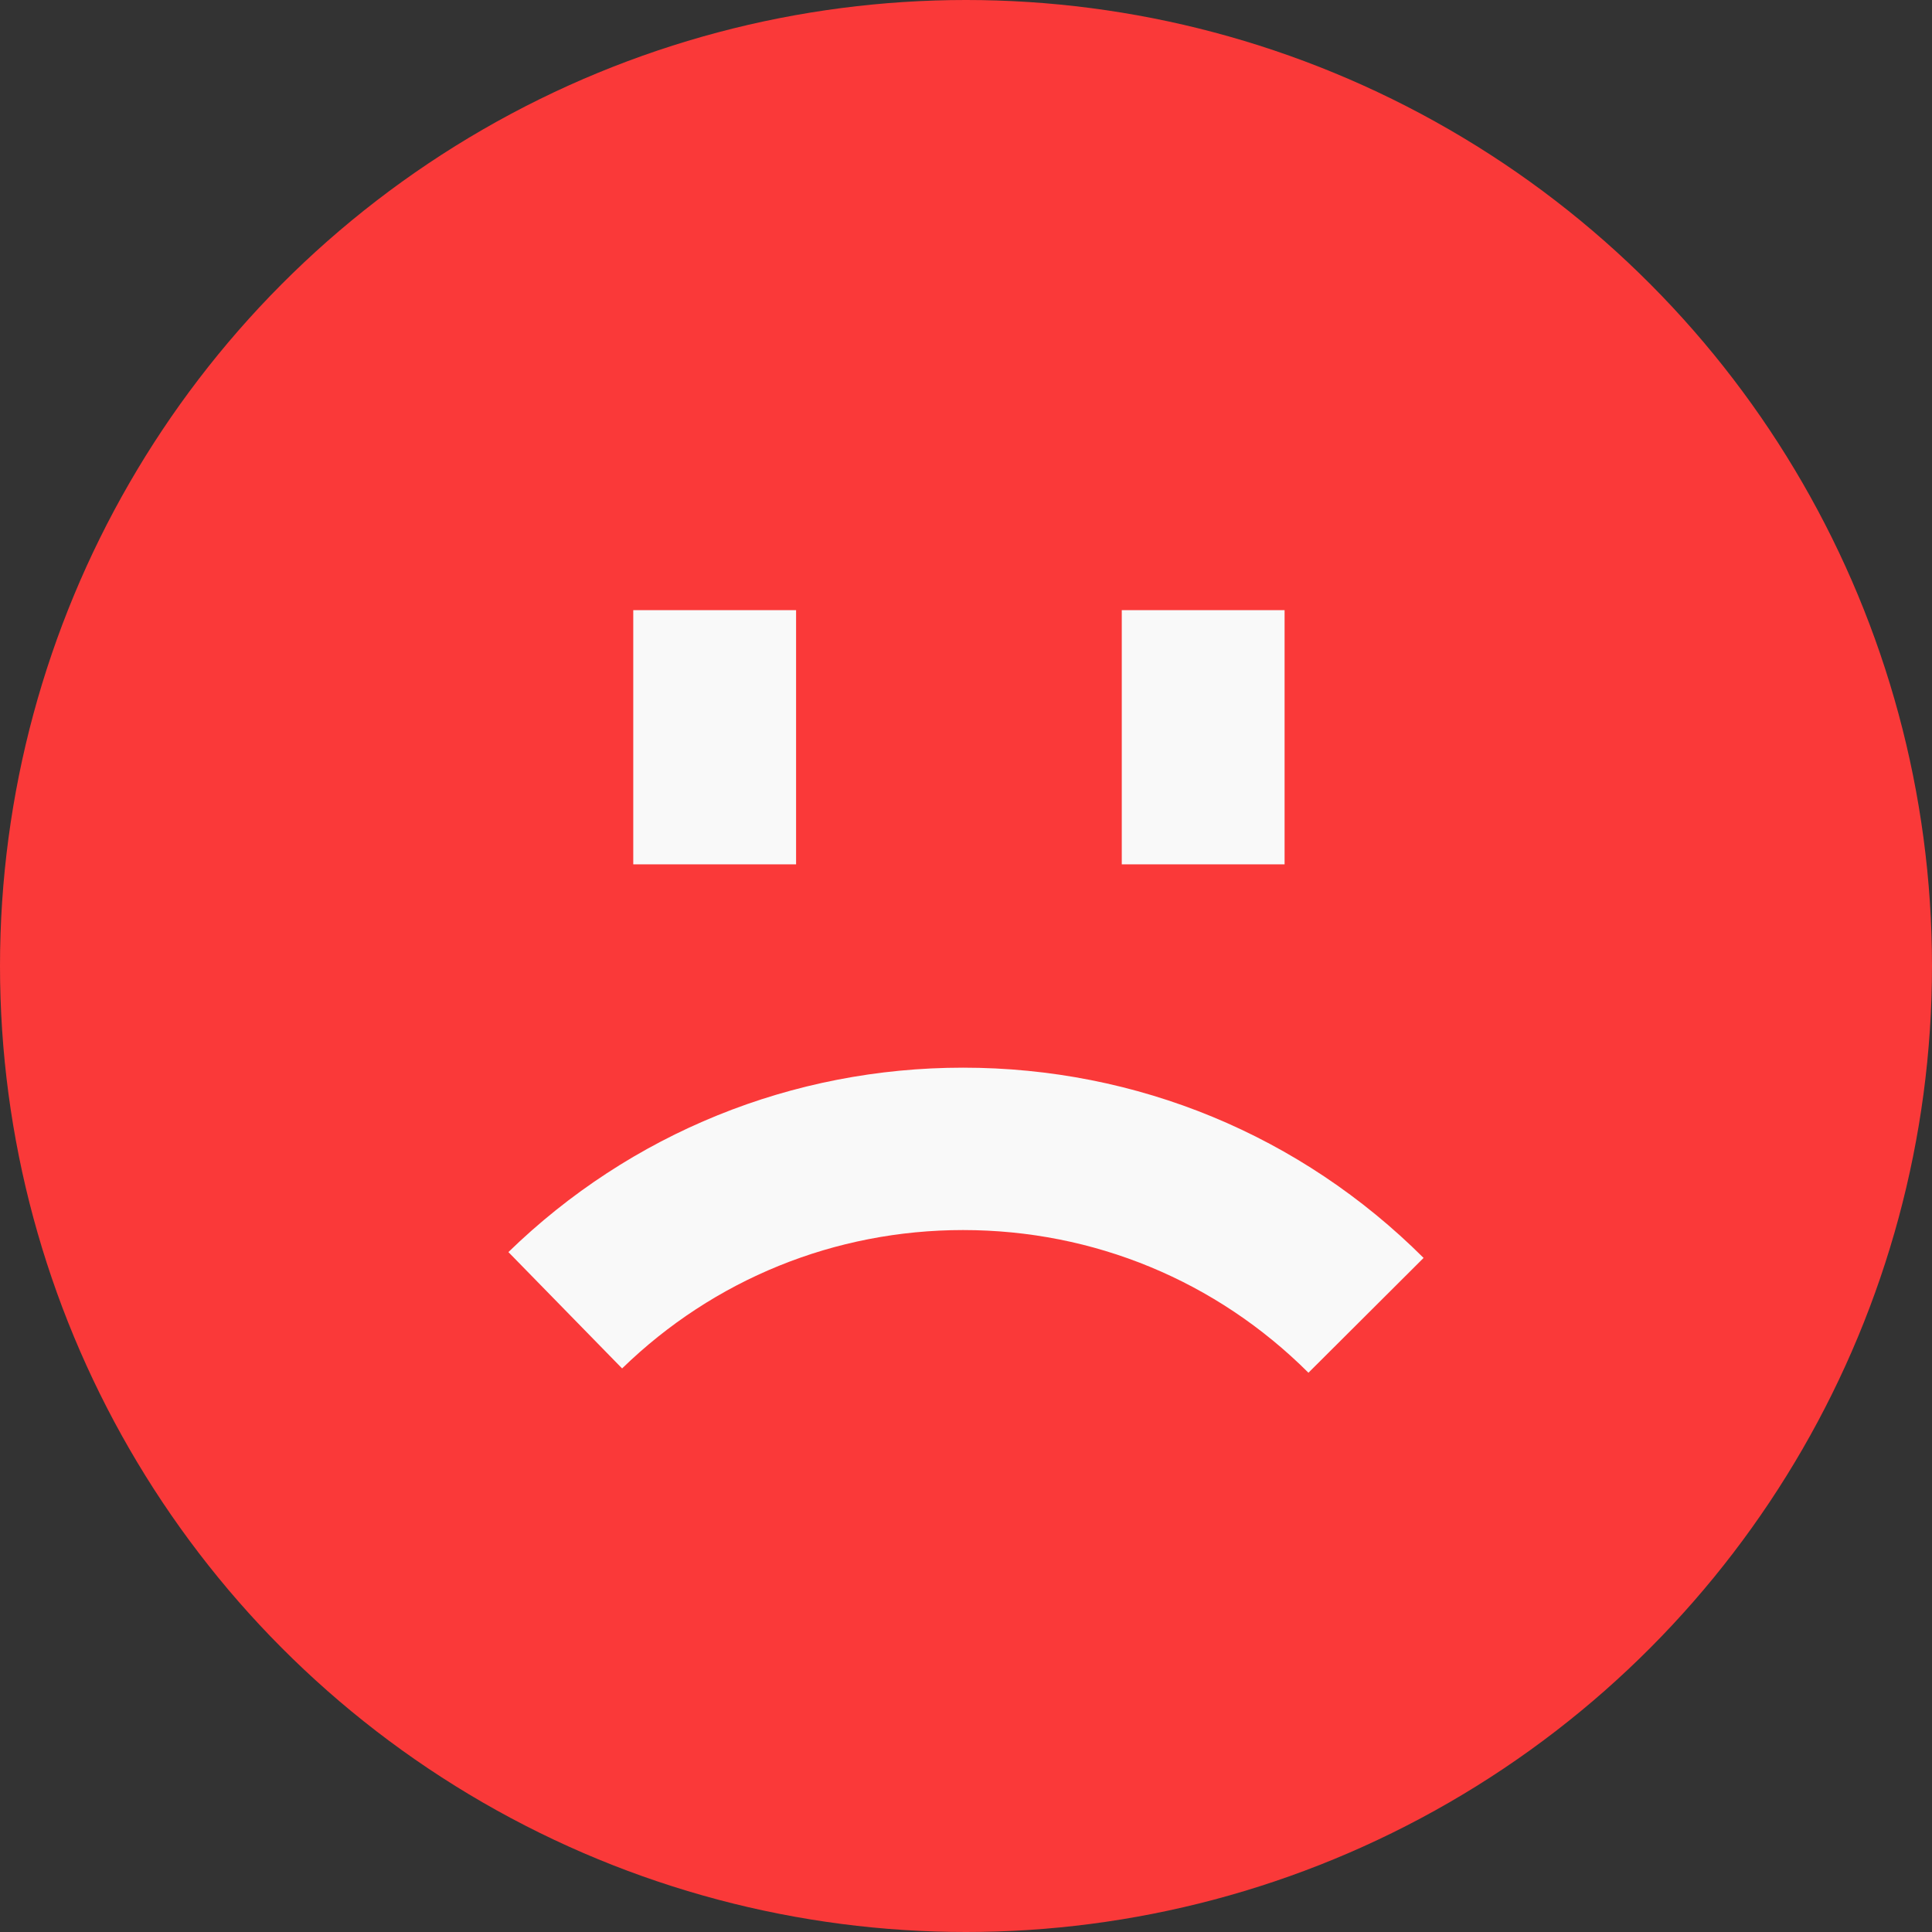 <?xml version="1.0" encoding="UTF-8"?>
<svg width="40px" height="40px" viewBox="0 0 40 40" version="1.1" xmlns="http://www.w3.org/2000/svg" xmlns:xlink="http://www.w3.org/1999/xlink">
    <rect x="0" y="0" width="40" height="40" fill="#333333" stroke="none"/>
    <!-- Generator: Sketch 56.2 (81672) - https://sketch.com -->
    <title>Icons/Topics/Complaint</title>
    <desc>Created with Sketch.</desc>
    <g id="Transaction-History" stroke="none" stroke-width="1" fill="none" fill-rule="evenodd">
        <g id="Transaction-History-3" transform="translate(-32, -167)">
            <g id="Group-3" transform="translate(16, 128)">
                <g id="Icons/Topics/Complaint" transform="translate(16, 39)">
                    <g id="Group-19">
                        <circle id="Oval-Copy-5" fill="#fa3939" cx="20" cy="20" r="20"></circle>
                        <path d="M19.939,22.105 C23.542,22.105 26.927,23.504 29.474,26.044 L27.09,28.421 C25.18,26.516 22.642,25.467 19.939,25.467 C17.286,25.467 14.778,26.486 12.88,28.332 L10.526,25.923 C13.058,23.462 16.403,22.105 19.939,22.105 Z M13.111,12.632 L16.482,12.632 L16.482,17.895 L13.111,17.895 L13.111,12.632 Z M23.225,12.632 L26.596,12.632 L26.596,17.895 L23.225,17.895 L23.225,12.632 Z" id="Combined-Shape" fill="#F9F9F9" fill-rule="nonzero"></path>
                    </g>
                </g>
            </g>
        </g>
    </g>
</svg>